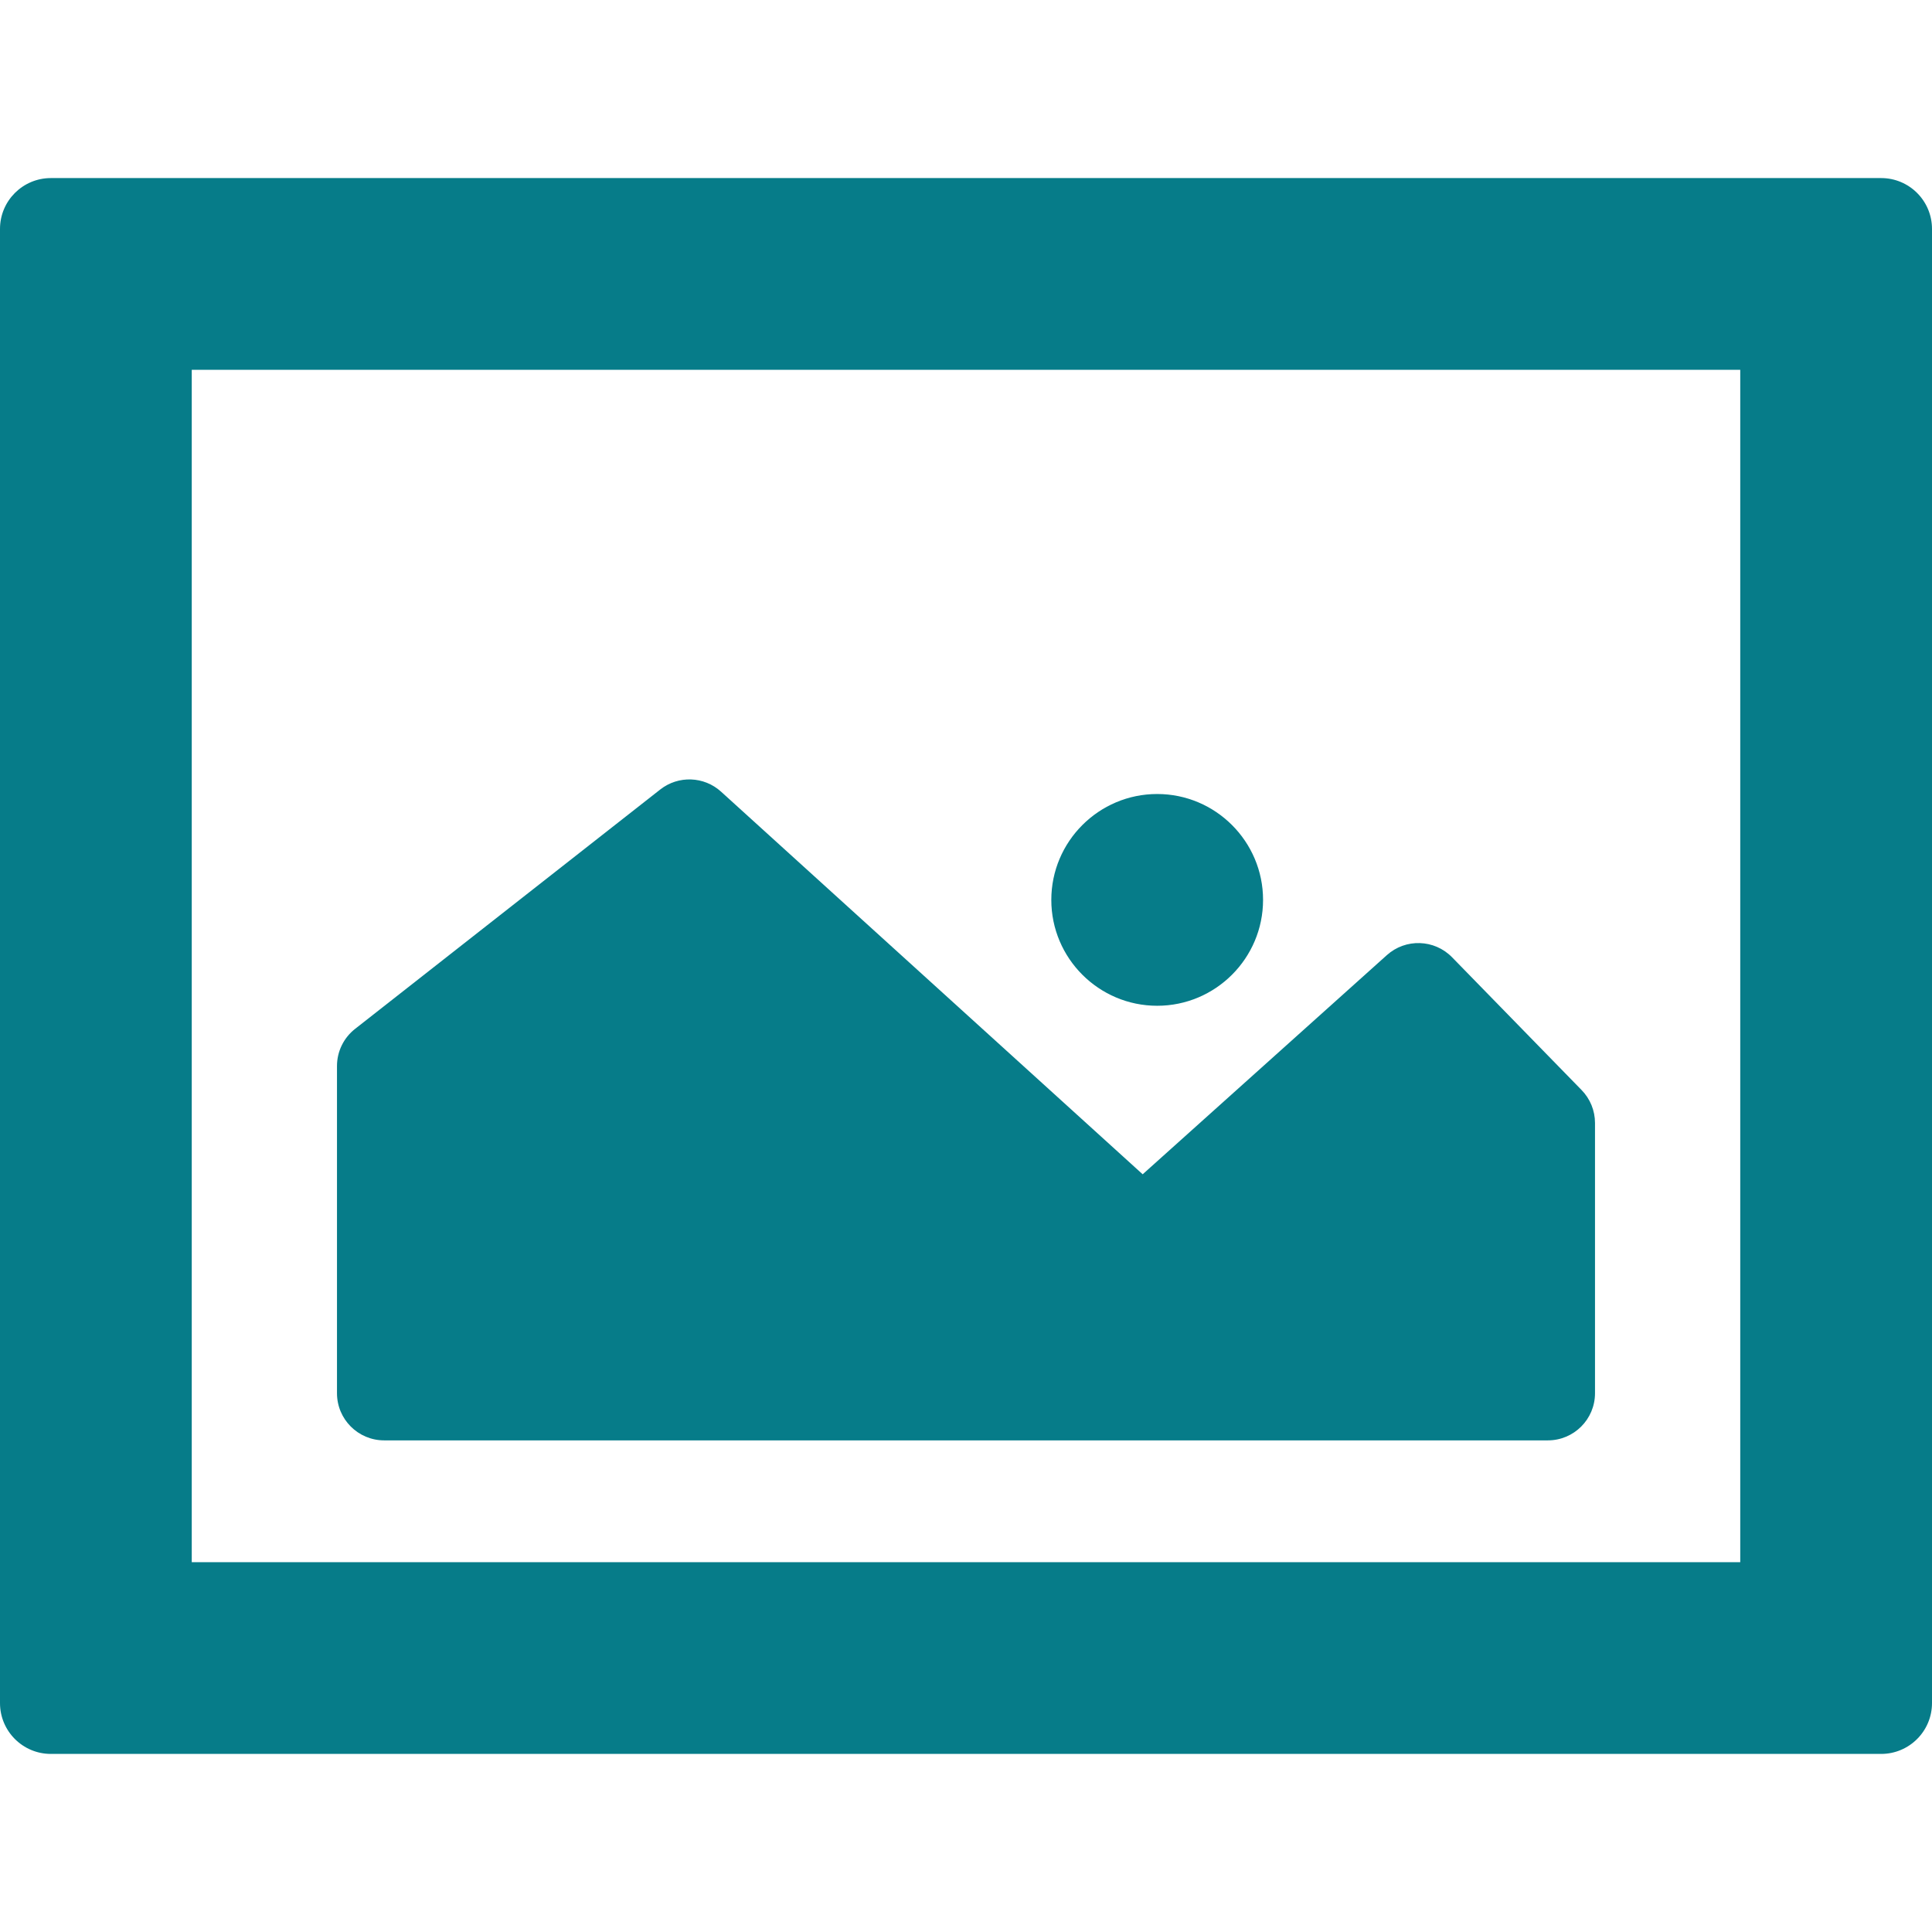 <!DOCTYPE svg PUBLIC "-//W3C//DTD SVG 1.1//EN" "http://www.w3.org/Graphics/SVG/1.1/DTD/svg11.dtd">
<!-- Uploaded to: SVG Repo, www.svgrepo.com, Transformed by: SVG Repo Mixer Tools -->
<svg fill="#067c89" version="1.1" id="Capa_1" xmlns="http://www.w3.org/2000/svg" xmlns:xlink="http://www.w3.org/1999/xlink" width="800px" height="800px" viewBox="0 0 380 380" xml:space="preserve">
<g id="SVGRepo_bgCarrier" stroke-width="0"/>
<g id="SVGRepo_tracerCarrier" stroke-linecap="round" stroke-linejoin="round"/>
<g id="SVGRepo_iconCarrier"> <g> <g> <g> <path d="M370,35.025H10c-5.522,0-10,4.477-10,10v289.949c0,5.522,4.478,10,10,10h360c5.522,0,10-4.478,10-10V45.025 C380,39.502,375.522,35.025,370,35.025z M342.285,307.26H37.715V72.74h304.57V307.26z"/> <path d="M75.555,283.303h228.891c5.121,0,9.271-4.151,9.271-9.272v-53.155c0-2.42-0.943-4.743-2.637-6.476l-25.474-26.114 c-3.475-3.559-9.133-3.745-12.83-0.425l-48.028,43.106l-82.928-75.259c-3.35-3.038-8.398-3.219-11.955-0.428 c-11.679,9.165-37.859,29.708-60.033,47.094c-2.241,1.758-3.551,4.448-3.551,7.297v64.358 C66.282,279.15,70.434,283.303,75.555,283.303z"/> <path d="M227.602,197.822c11.483,0,20.826-9.343,20.826-20.825c0-11.483-9.343-20.825-20.826-20.825 c-11.48,0-20.823,9.342-20.823,20.825C206.777,188.479,216.119,197.822,227.602,197.822z"/> </g> </g> </g> </g>
</svg>